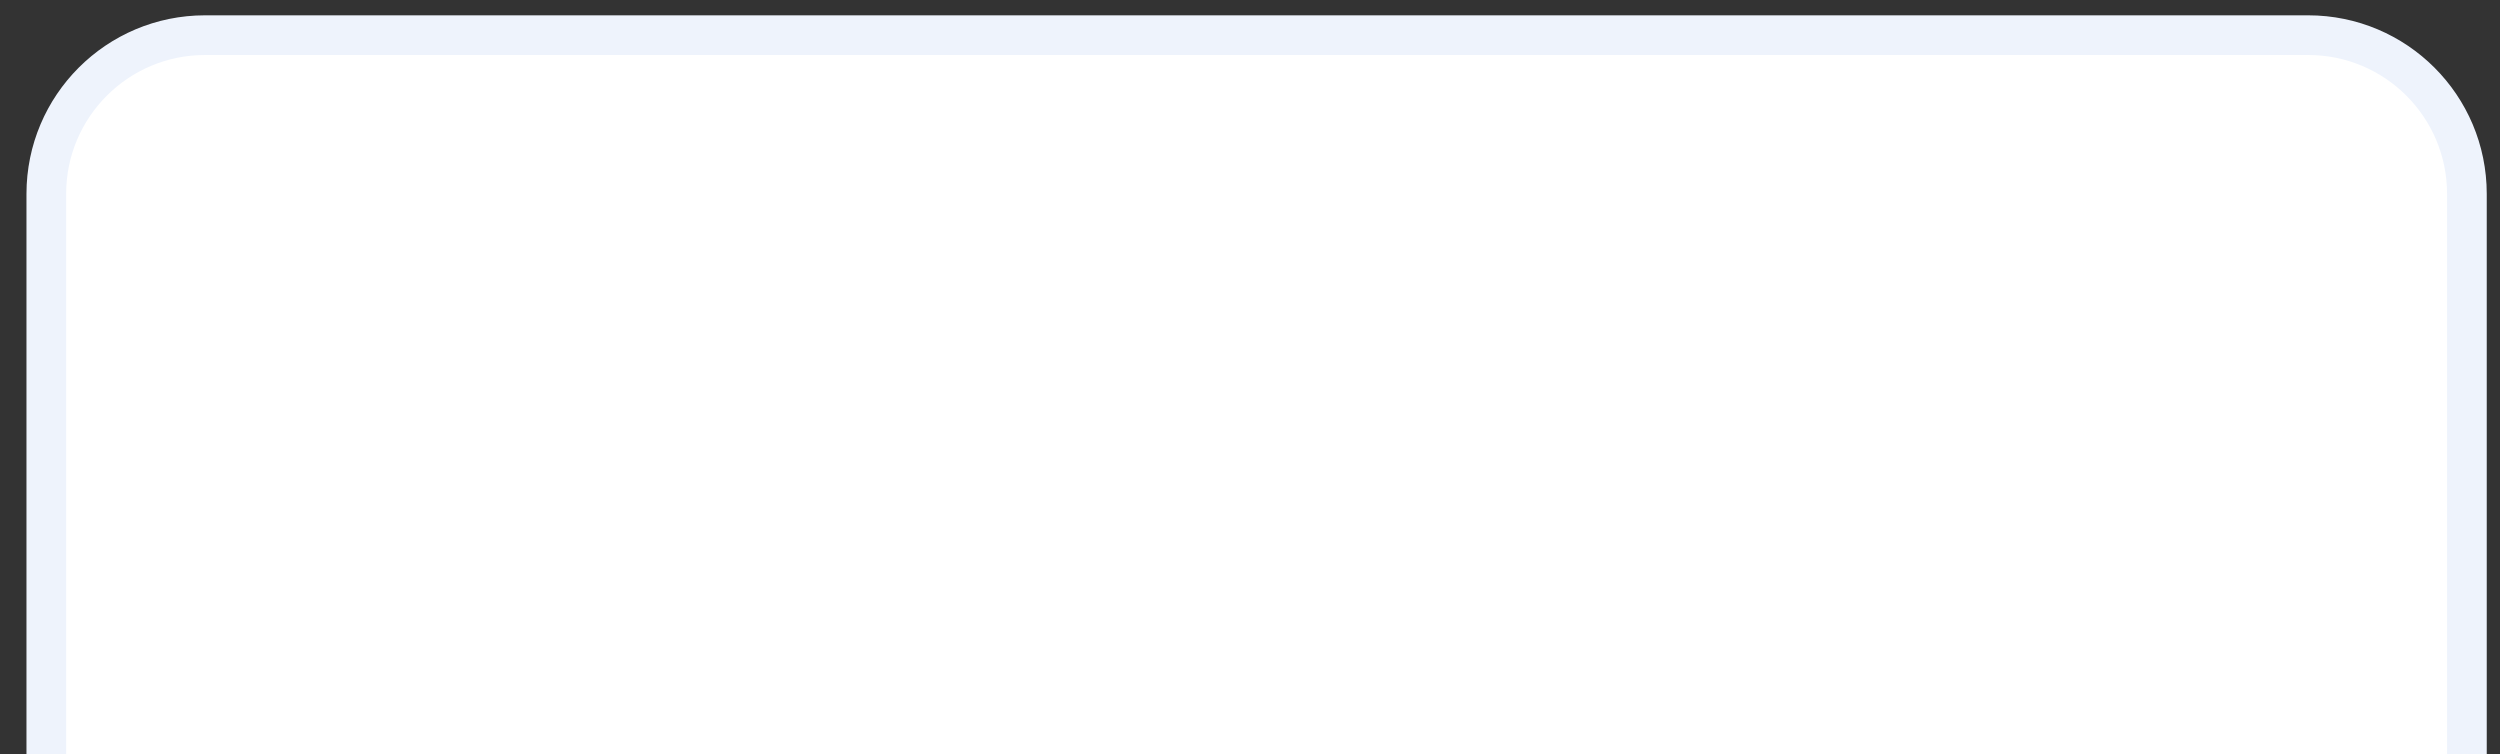 <svg width="63" height="19" viewBox="0 0 63 19" fill="none" xmlns="http://www.w3.org/2000/svg">
<rect x="0" y="0" width="63" height="19" fill="#333333" stroke="none"/>
<path d="M58.166 0.886H5.167C2.957 0.886 1.167 2.677 1.167 4.886V45.886C1.167 48.095 2.957 49.886 5.167 49.886H58.166C60.376 49.886 62.166 48.095 62.166 45.886V4.886C62.166 2.677 60.376 0.886 58.166 0.886Z" fill="white" stroke="#EEF3FC"/>
</svg>
